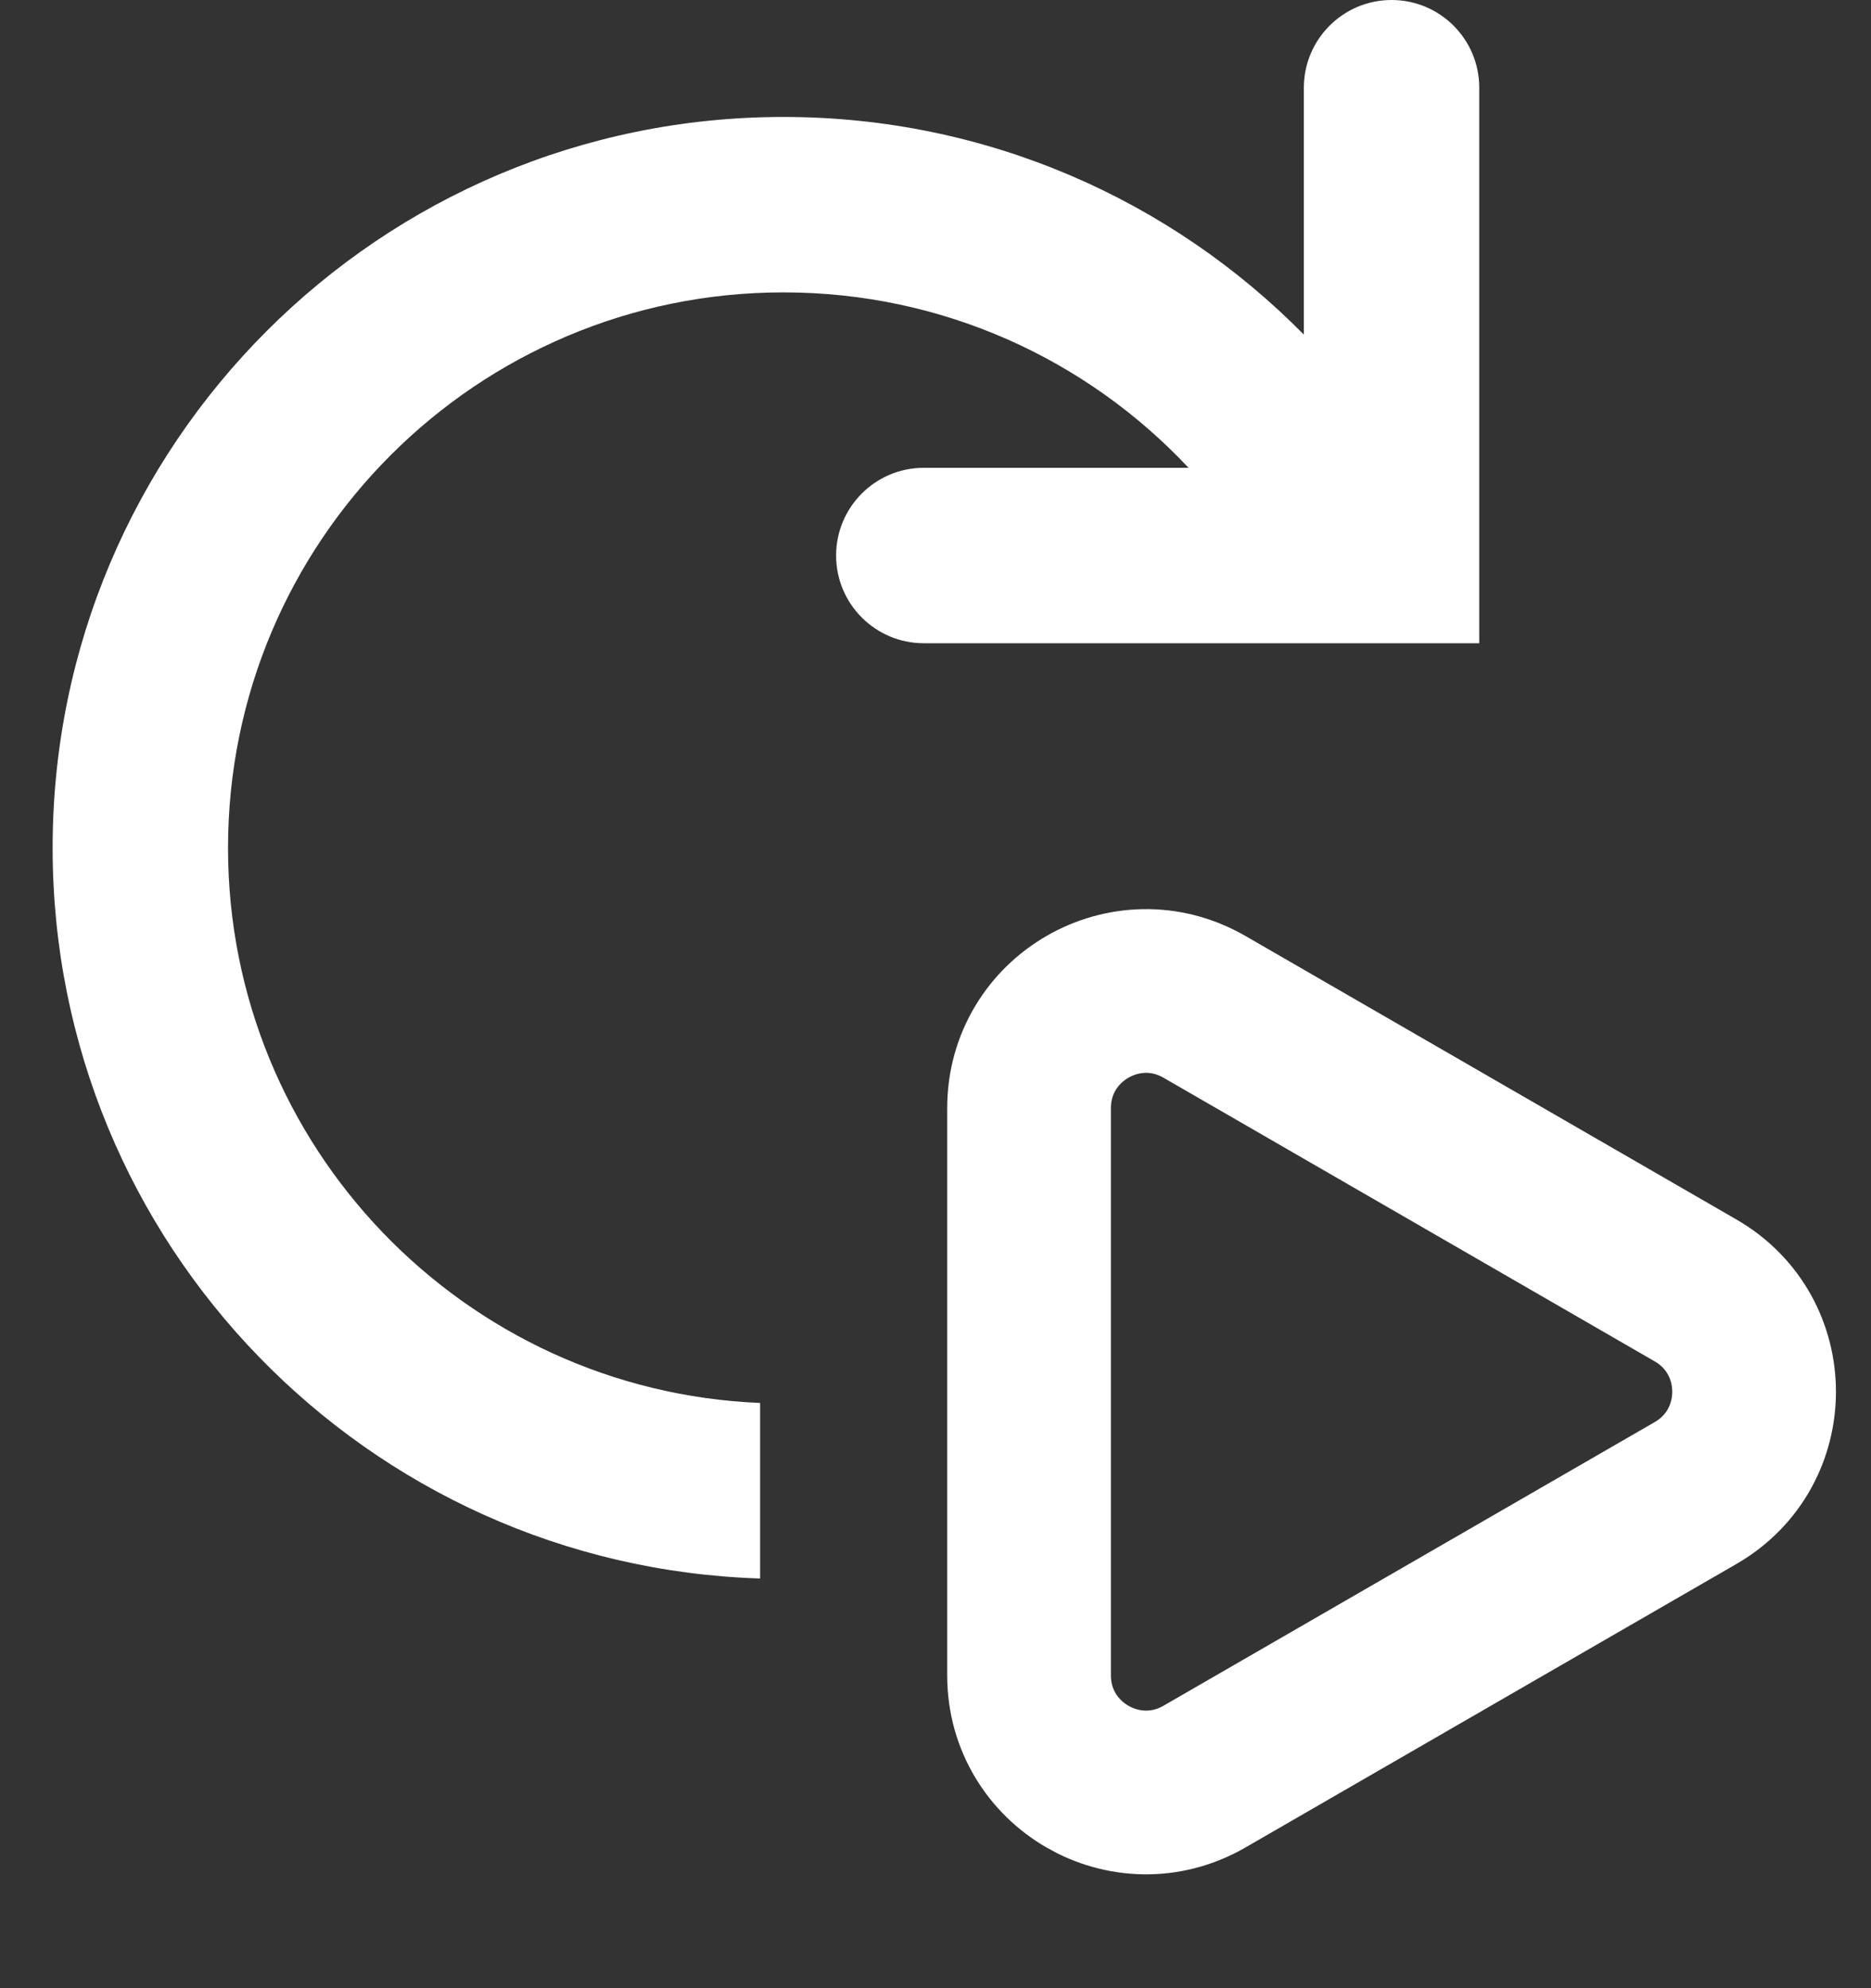 <!-- Copyright 2000-2022 JetBrains s.r.o. and contributors. Use of this source code is governed by the Apache 2.0 license. -->
<svg width="16" height="17" viewBox="0 0 16 17" fill="none" xmlns="http://www.w3.org/2000/svg">
<rect x="0" y="0" width="16" height="17" fill="#333333" stroke="none"/>
<path fill-rule="evenodd" clip-rule="evenodd" d="M11.9 0C12.315 0 12.65 0.336 12.65 0.75V4.75V5.5H11.9H7.9C7.486 5.5 7.15 5.164 7.15 4.75C7.15 4.336 7.486 4 7.9 4H10.164C9.297 3.076 8.066 2.5 6.7 2.5C4.077 2.5 1.95 4.627 1.95 7.25C1.95 9.806 3.97 11.891 6.5 11.996V13.497C3.141 13.391 0.45 10.635 0.45 7.25C0.45 3.798 3.248 1 6.7 1C8.442 1 10.018 1.713 11.15 2.861V0.75C11.15 0.336 11.486 0 11.9 0Z" fill="white"/>
<path d="M14.5 11.034C15.167 11.419 15.167 12.381 14.5 12.766L10.3 15.191C9.633 15.576 8.8 15.095 8.8 14.325L8.8 9.475C8.8 8.705 9.633 8.224 10.3 8.609L14.5 11.034Z" stroke="white" stroke-width="1.4"/>
</svg>
